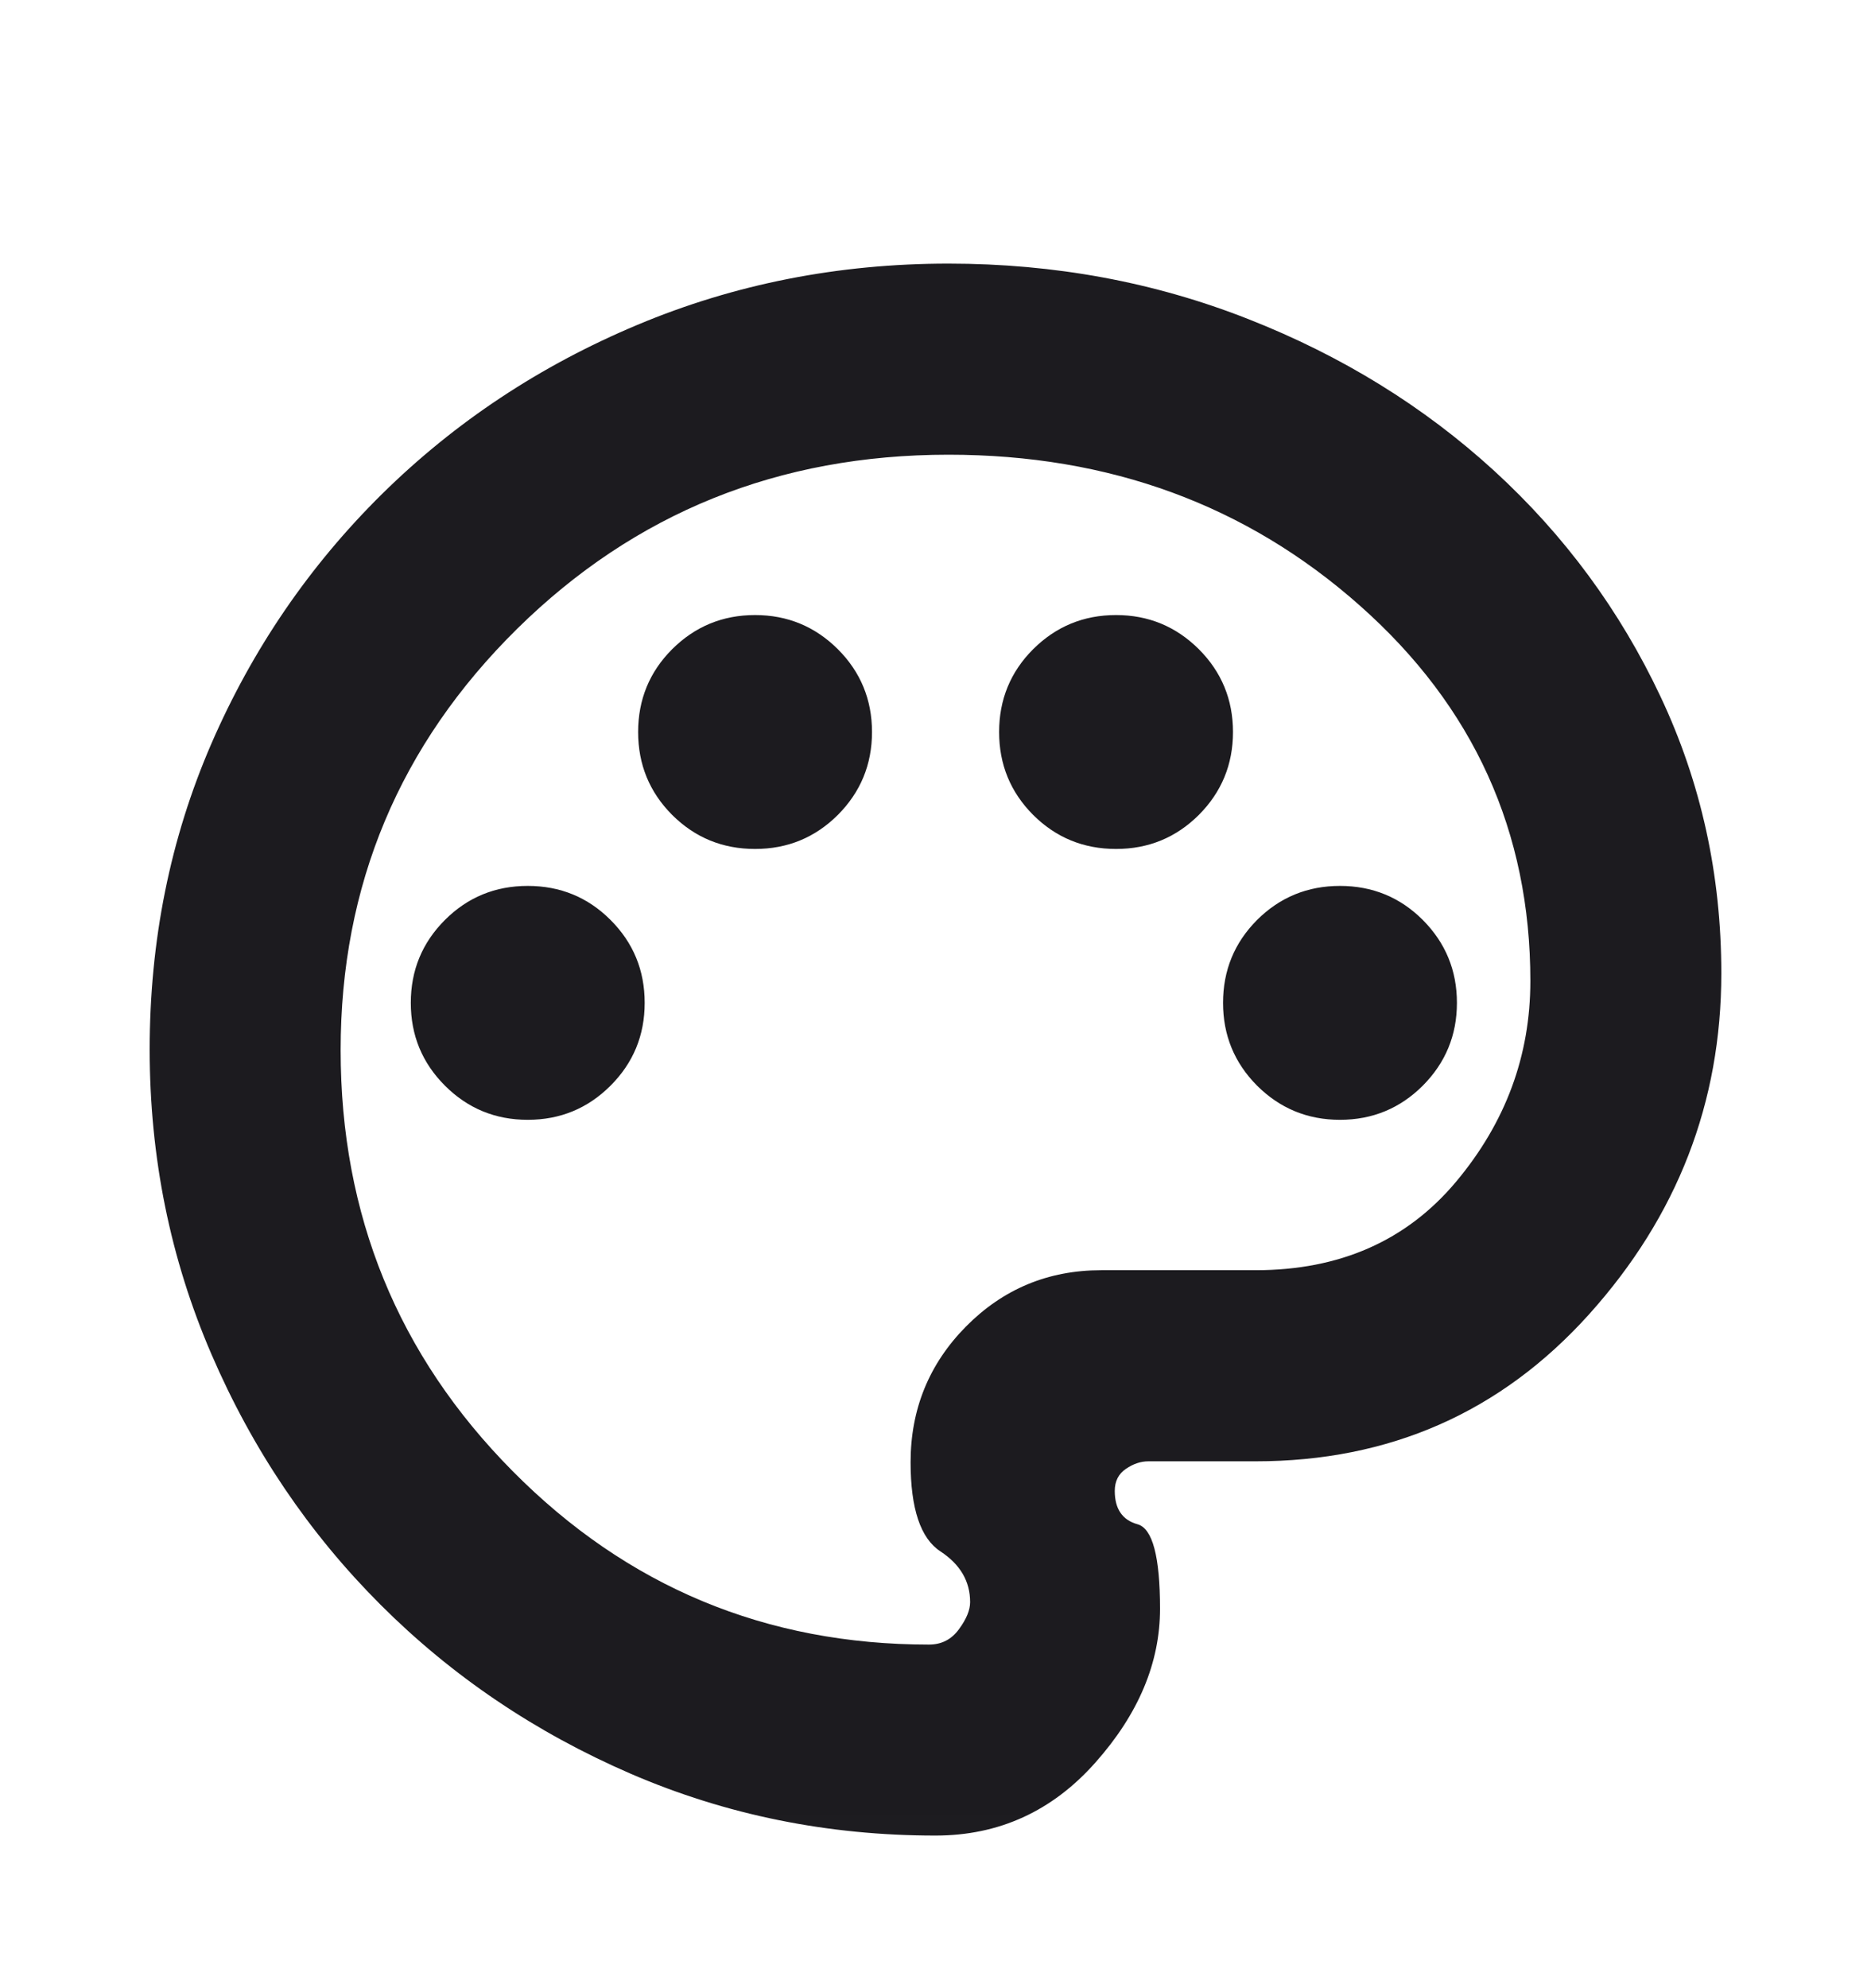<svg width="16" height="17" viewBox="0 0 16 17" fill="none" xmlns="http://www.w3.org/2000/svg">
<mask id="mask0_797_27585" style="mask-type:alpha" maskUnits="userSpaceOnUse" x="0" y="0" width="16" height="17">
<rect y="0.975" width="16" height="16" fill="#D9D9D9"/>
</mask>
<g mask="url(#mask0_797_27585)">
<path d="M8 15.695C7.079 15.695 6.211 15.519 5.395 15.167C4.579 14.814 3.865 14.332 3.254 13.721C2.642 13.109 2.16 12.396 1.808 11.579C1.456 10.763 1.28 9.895 1.28 8.974C1.28 8.041 1.456 7.17 1.807 6.36C2.158 5.551 2.645 4.838 3.268 4.223C3.891 3.609 4.618 3.127 5.45 2.778C6.281 2.429 7.168 2.254 8.111 2.254C9.018 2.254 9.872 2.412 10.674 2.728C11.476 3.043 12.178 3.477 12.779 4.027C13.38 4.578 13.854 5.221 14.2 5.956C14.547 6.692 14.72 7.481 14.72 8.322C14.72 9.427 14.344 10.398 13.59 11.237C12.836 12.075 11.885 12.495 10.736 12.495H9.82C9.756 12.495 9.692 12.516 9.629 12.559C9.565 12.602 9.533 12.665 9.533 12.748C9.533 12.902 9.598 12.997 9.727 13.033C9.856 13.068 9.92 13.309 9.92 13.756C9.92 14.217 9.736 14.656 9.367 15.071C8.998 15.487 8.542 15.695 8 15.695ZM4.513 9.575C4.791 9.575 5.027 9.477 5.221 9.283C5.416 9.088 5.513 8.852 5.513 8.575C5.513 8.297 5.416 8.061 5.221 7.866C5.027 7.672 4.791 7.575 4.513 7.575C4.235 7.575 3.999 7.672 3.805 7.866C3.61 8.061 3.513 8.297 3.513 8.575C3.513 8.852 3.61 9.088 3.805 9.283C3.999 9.477 4.235 9.575 4.513 9.575ZM6.457 7.259C6.734 7.259 6.97 7.162 7.165 6.968C7.359 6.773 7.457 6.537 7.457 6.259C7.457 5.982 7.359 5.745 7.165 5.551C6.97 5.357 6.734 5.259 6.457 5.259C6.179 5.259 5.943 5.357 5.748 5.551C5.554 5.745 5.457 5.982 5.457 6.259C5.457 6.537 5.554 6.773 5.748 6.968C5.943 7.162 6.179 7.259 6.457 7.259ZM9.544 7.259C9.821 7.259 10.057 7.162 10.252 6.968C10.446 6.773 10.544 6.537 10.544 6.259C10.544 5.982 10.446 5.745 10.252 5.551C10.057 5.357 9.821 5.259 9.544 5.259C9.266 5.259 9.03 5.357 8.835 5.551C8.641 5.745 8.544 5.982 8.544 6.259C8.544 6.537 8.641 6.773 8.835 6.968C9.03 7.162 9.266 7.259 9.544 7.259ZM11.459 9.575C11.736 9.575 11.973 9.477 12.167 9.283C12.361 9.088 12.459 8.852 12.459 8.575C12.459 8.297 12.361 8.061 12.167 7.866C11.973 7.672 11.736 7.575 11.459 7.575C11.181 7.575 10.945 7.672 10.75 7.866C10.556 8.061 10.459 8.297 10.459 8.575C10.459 8.852 10.556 9.088 10.75 9.283C10.945 9.477 11.181 9.575 11.459 9.575ZM7.944 14.062C8.052 14.062 8.137 14.018 8.201 13.93C8.265 13.843 8.296 13.766 8.296 13.699C8.296 13.521 8.212 13.377 8.042 13.265C7.872 13.154 7.787 12.9 7.787 12.503C7.787 12.049 7.945 11.662 8.261 11.342C8.578 11.022 8.963 10.861 9.417 10.861H10.736C11.457 10.861 12.029 10.609 12.452 10.104C12.875 9.599 13.087 9.027 13.087 8.388C13.087 7.111 12.602 6.041 11.631 5.18C10.66 4.318 9.487 3.888 8.111 3.888C6.659 3.888 5.43 4.384 4.423 5.376C3.417 6.368 2.913 7.569 2.913 8.979C2.913 10.389 3.403 11.589 4.383 12.578C5.362 13.567 6.549 14.062 7.944 14.062Z" fill="#1C1B1F"/>
</g>
</svg>
